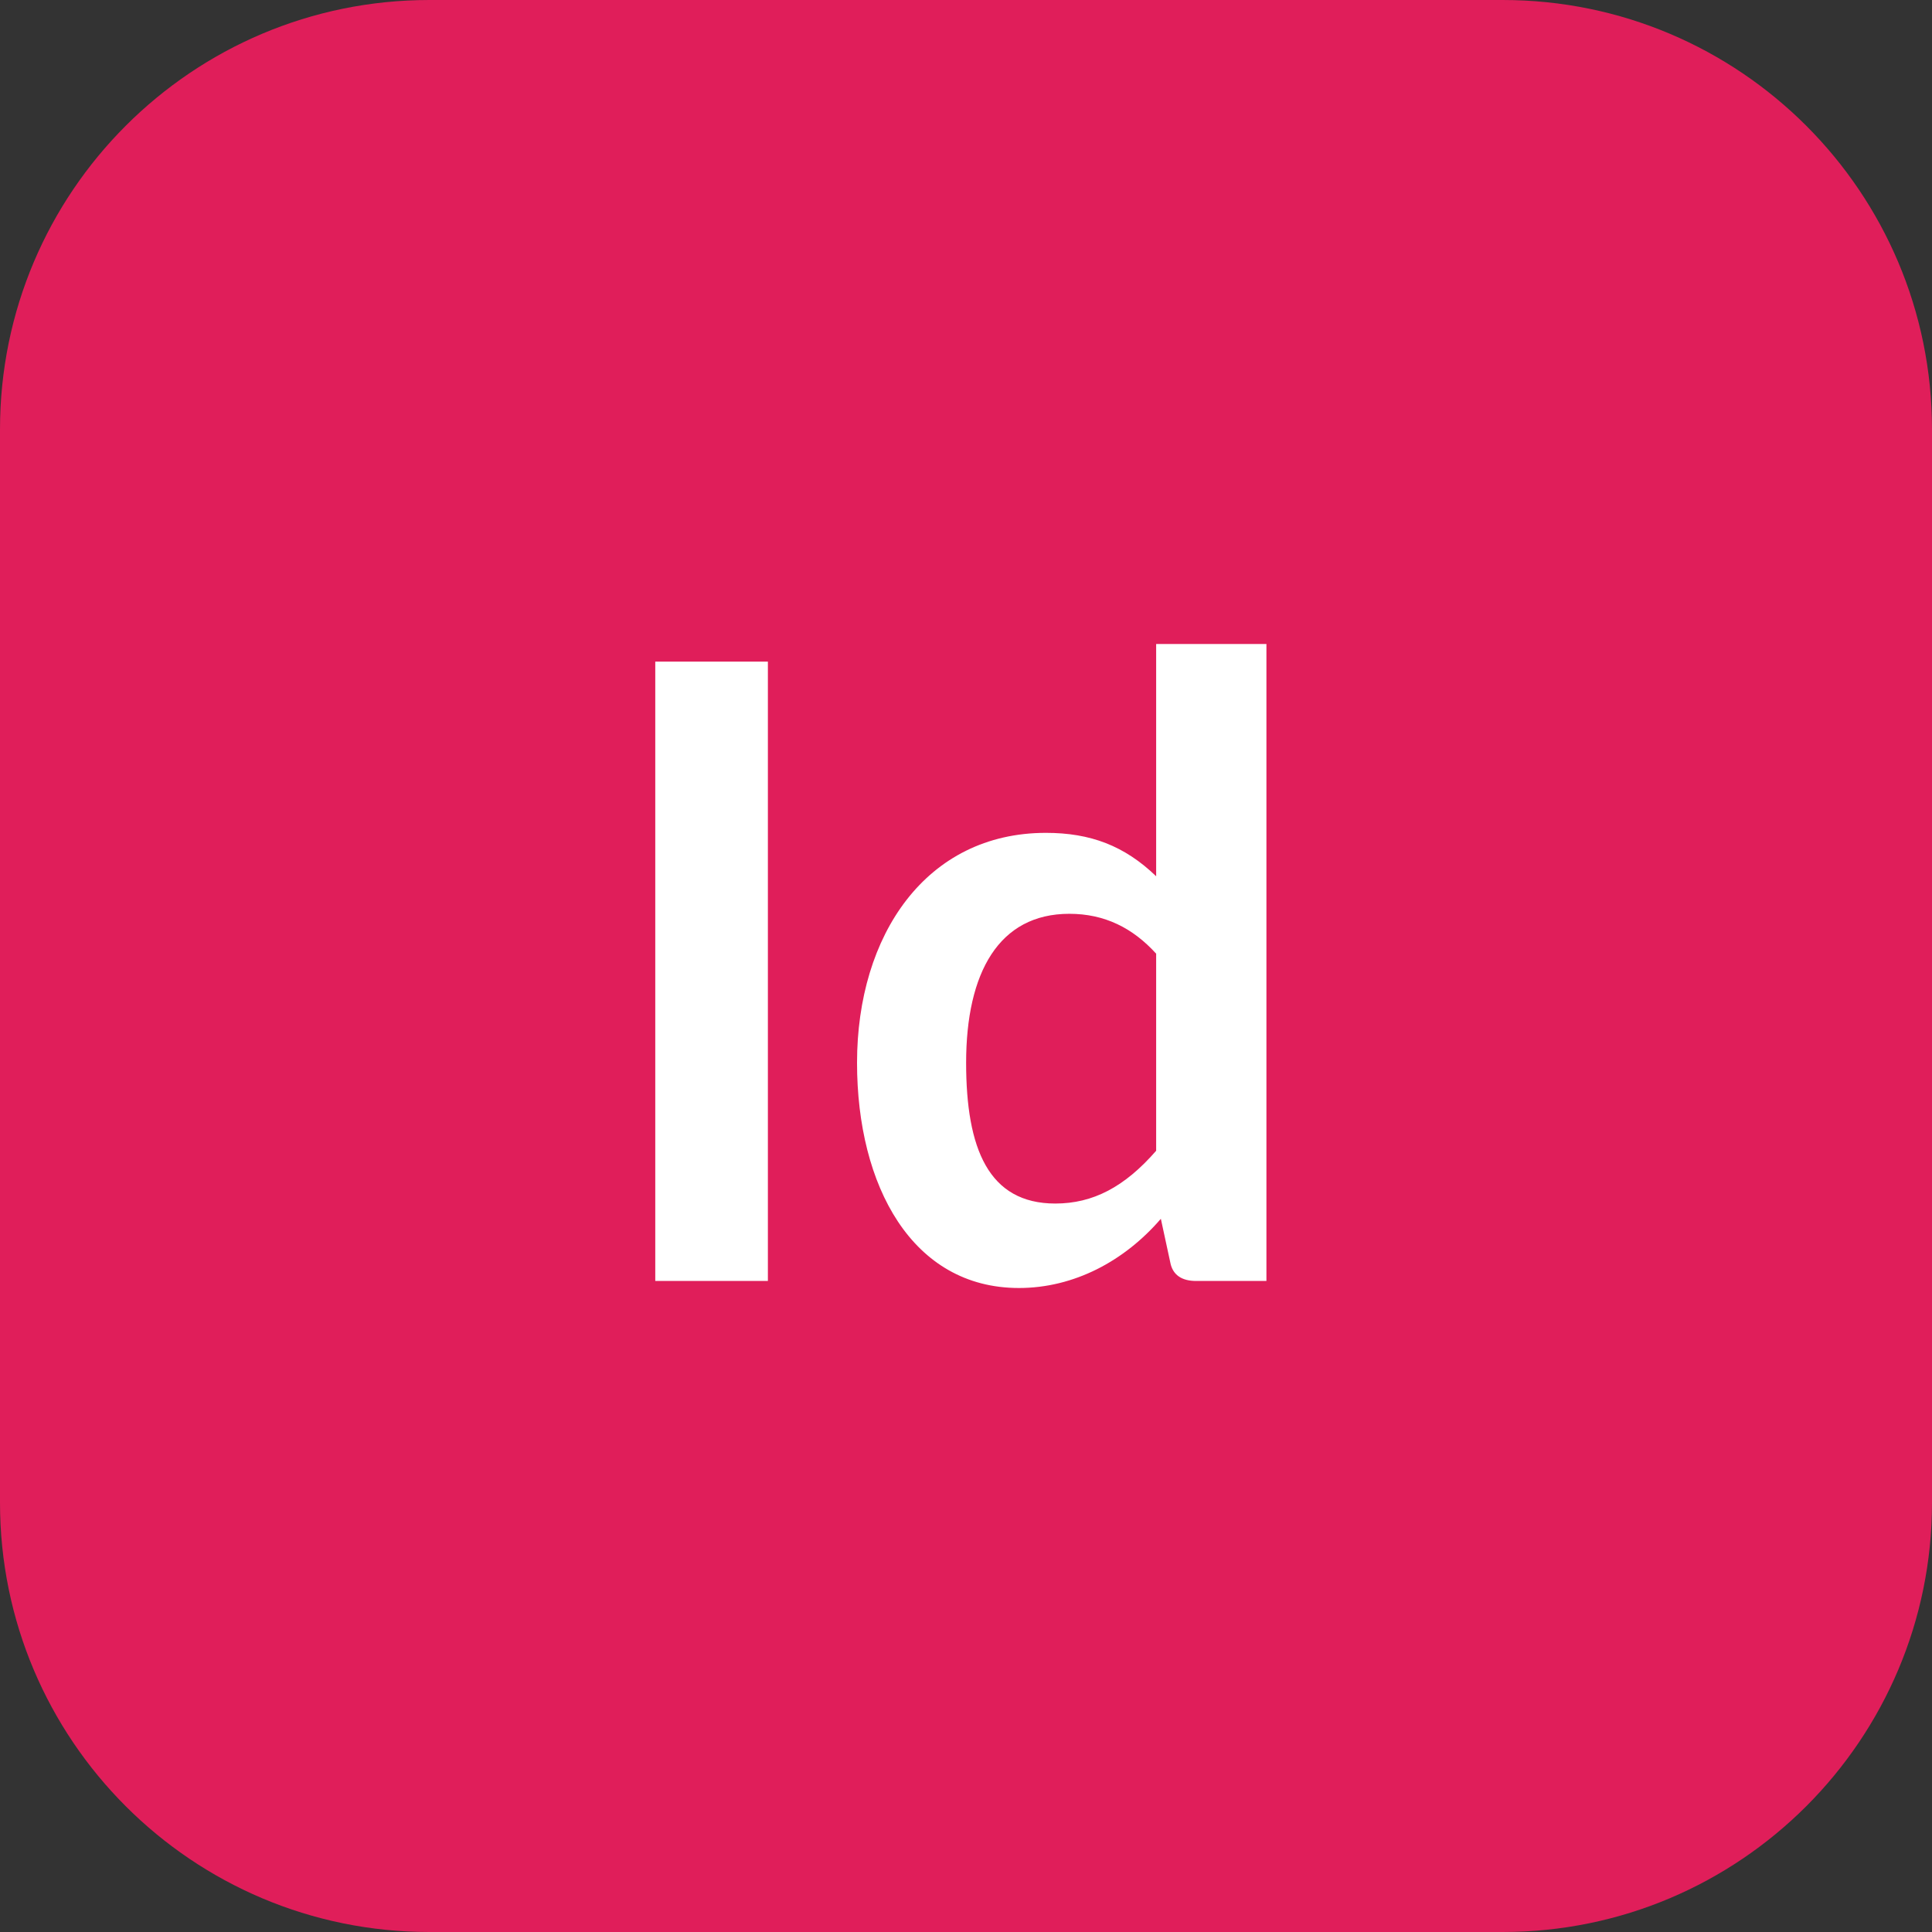 <svg width="3600" height="3600" viewBox="0 0 3600 3600" fill="none" xmlns="http://www.w3.org/2000/svg">
<rect x="0" y="0" width="3600" height="3600" fill="#333333" stroke="none"/>
<path d="M0 800C0 358.172 358.172 0 800 0H2800C3241.83 0 3600 358.172 3600 800V2800C3600 3241.83 3241.83 3600 2800 3600H800C358.172 3600 0 3241.83 0 2800V800Z" fill="#E01E5A"/>
<path d="M2359.8 1200V2386.89H2228.65C2202.42 2386.89 2184.93 2375.96 2180.56 2351.91L2163.08 2271.04C2095.32 2349.73 2001.33 2400 1898.6 2400C1699.69 2400 1596.96 2209.84 1596.96 1980.33C1596.96 1742.08 1725.92 1551.91 1948.87 1551.91C2031.93 1551.91 2095.32 1575.96 2154.33 1632.79V1200H2359.8ZM1430.84 2386.89H1221V1232.79H1430.84V2386.89ZM2154.33 1777.05C2110.62 1728.96 2058.16 1702.73 1992.58 1702.73C1861.44 1702.73 1800.23 1812.02 1800.23 1980.33C1800.23 2139.89 1841.76 2242.62 1966.36 2242.62C2036.3 2242.62 2095.32 2212.02 2154.33 2144.26V1777.05Z" fill="white"/>
</svg>
